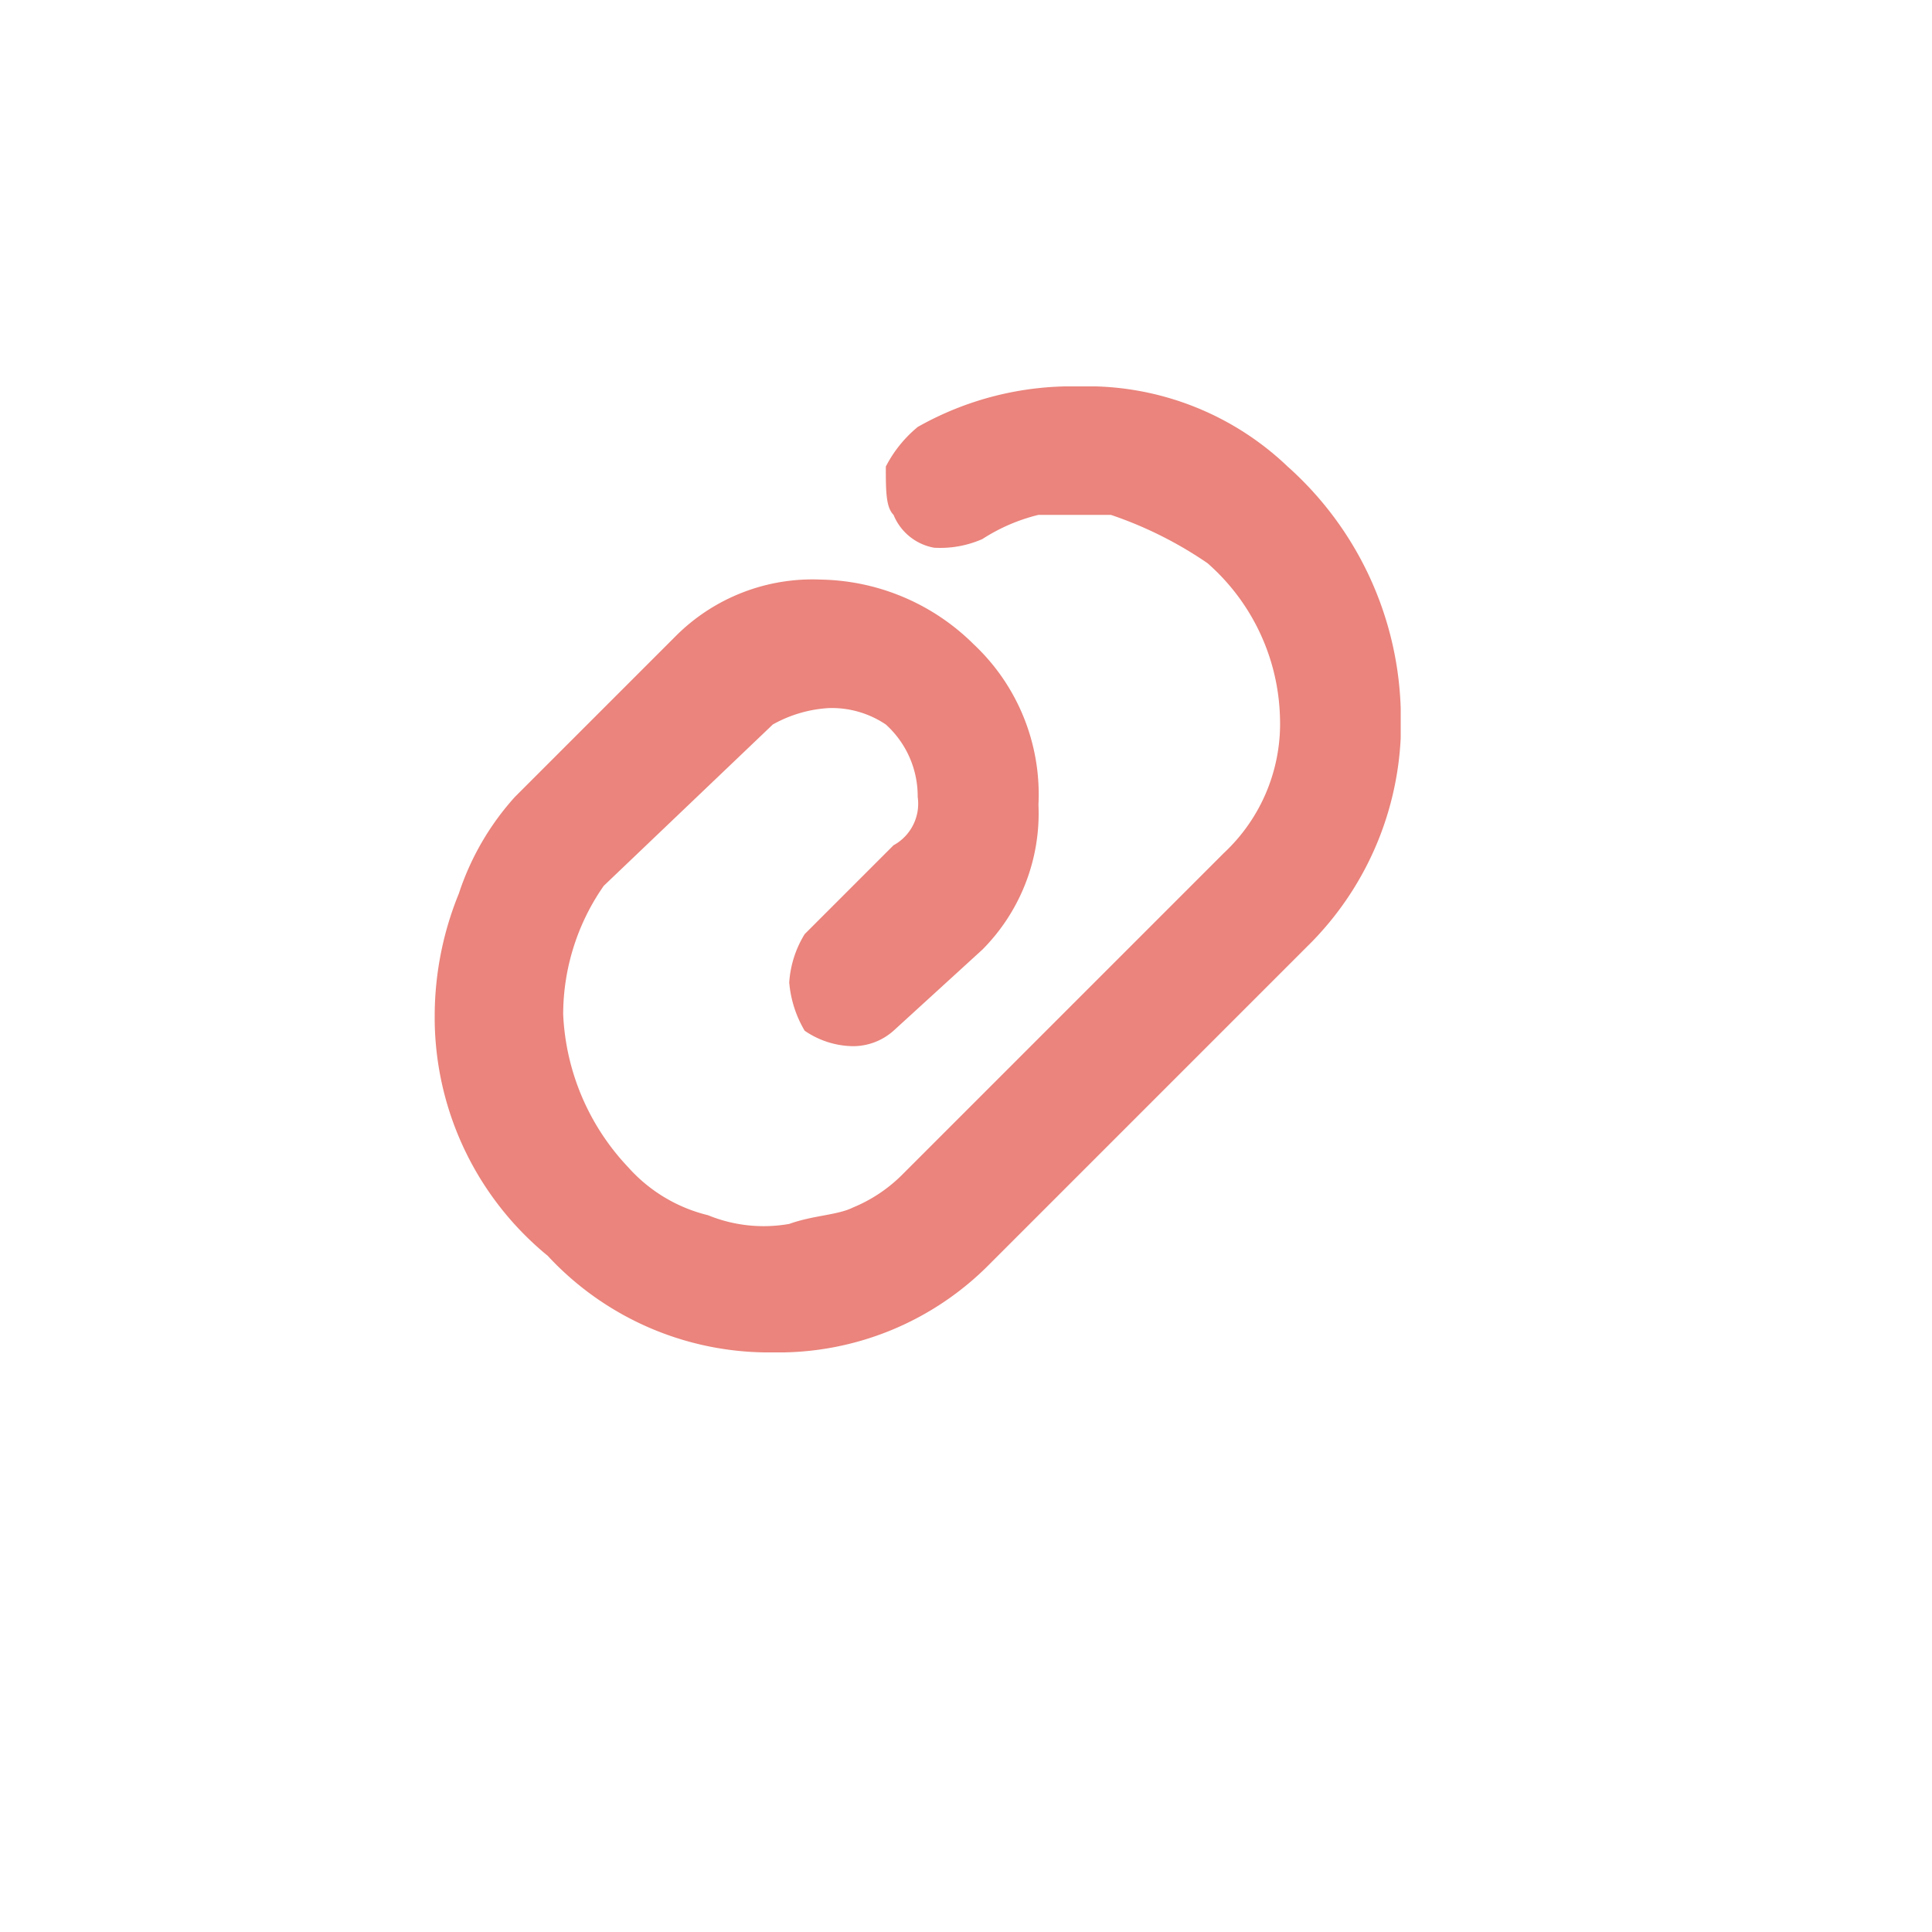 <svg id="Layer_1" data-name="Layer 1" xmlns="http://www.w3.org/2000/svg" xmlns:xlink="http://www.w3.org/1999/xlink" viewBox="0 0 20 20"><defs><style>.cls-1{fill:none;}.cls-2{clip-path:url(#clip-path);}.cls-3{fill:#ea847c;}</style><clipPath id="clip-path"><rect class="cls-1" x="4.5" y="4" width="10" height="10"/></clipPath></defs><title>pil</title><g class="cls-2"><g id="Attachment"><rect id="Rectangle_314" data-name="Rectangle 314" class="cls-1" x="4.5" y="4" width="10" height="10"/><path id="Path_125" data-name="Path 125" class="cls-3" d="M8,14a3.12,3.12,0,0,1-2.33-1A3.19,3.19,0,0,1,4.5,10.5a3.36,3.36,0,0,1,.25-1.25,2.79,2.79,0,0,1,.58-1L7,6.58A2,2,0,0,1,8.5,6a2.3,2.3,0,0,1,1.58.67,2.13,2.13,0,0,1,.67,1.66,2,2,0,0,1-.58,1.5l-.92.84a.63.63,0,0,1-.42.16.9.9,0,0,1-.5-.16,1.17,1.17,0,0,1-.16-.5,1.09,1.09,0,0,1,.16-.5l.92-.92a.49.49,0,0,0,.25-.5,1,1,0,0,0-.33-.75,1,1,0,0,0-.59-.17A1.34,1.34,0,0,0,8,7.5L6.25,9.17a2.33,2.33,0,0,0-.42,1.33,2.46,2.46,0,0,0,.67,1.58,1.62,1.62,0,0,0,.83.5,1.52,1.52,0,0,0,.84.09c.25-.09.5-.09.66-.17a1.56,1.56,0,0,0,.5-.33l3.34-3.34a1.83,1.83,0,0,0,.58-1.41,2.2,2.2,0,0,0-.75-1.59,4.07,4.07,0,0,0-1-.5h-.75a1.89,1.89,0,0,0-.58.25,1.08,1.08,0,0,1-.5.09.56.56,0,0,1-.42-.34c-.08-.08-.08-.25-.08-.5a1.3,1.3,0,0,1,.33-.41A3.24,3.24,0,0,1,11.17,4a3,3,0,0,1,2.16.83,3.5,3.5,0,0,1,1.17,2.5,3.24,3.24,0,0,1-.92,2.42l-3.33,3.33A3.07,3.07,0,0,1,8,14Z"/></g></g></svg>
